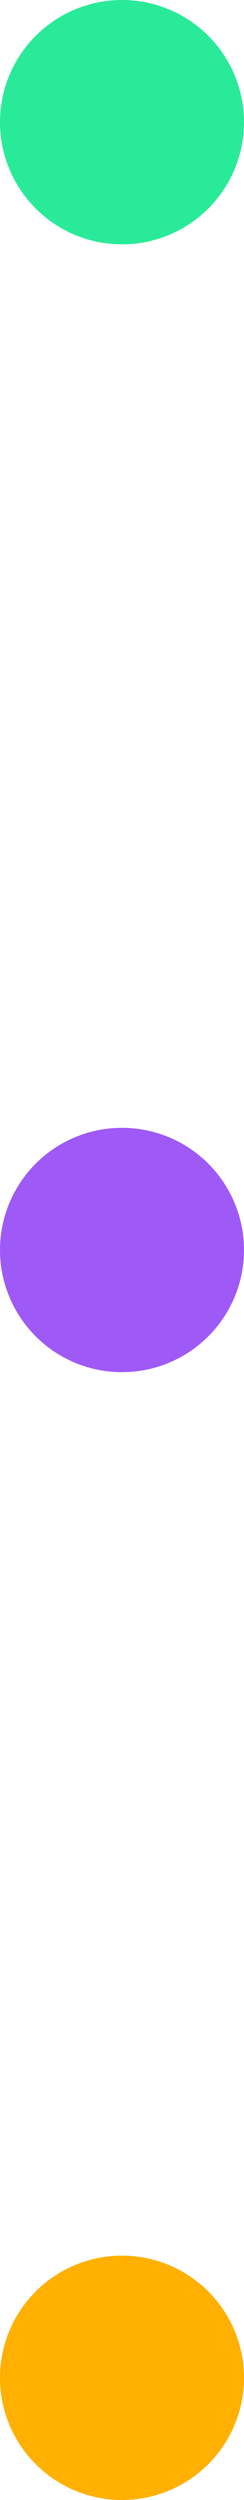 <svg xmlns="http://www.w3.org/2000/svg" viewBox="0 0 18.72 191.52"><g id="Capa_2" data-name="Capa 2"><g id="Capa_1-2" data-name="Capa 1"><circle cx="9.36" cy="182.16" r="9.36" fill="#ffb000"/><circle cx="9.36" cy="95.76" r="9.36" fill="#9f59f7"/><circle cx="9.36" cy="9.36" r="9.36" fill="#29ea98"/></g></g></svg>